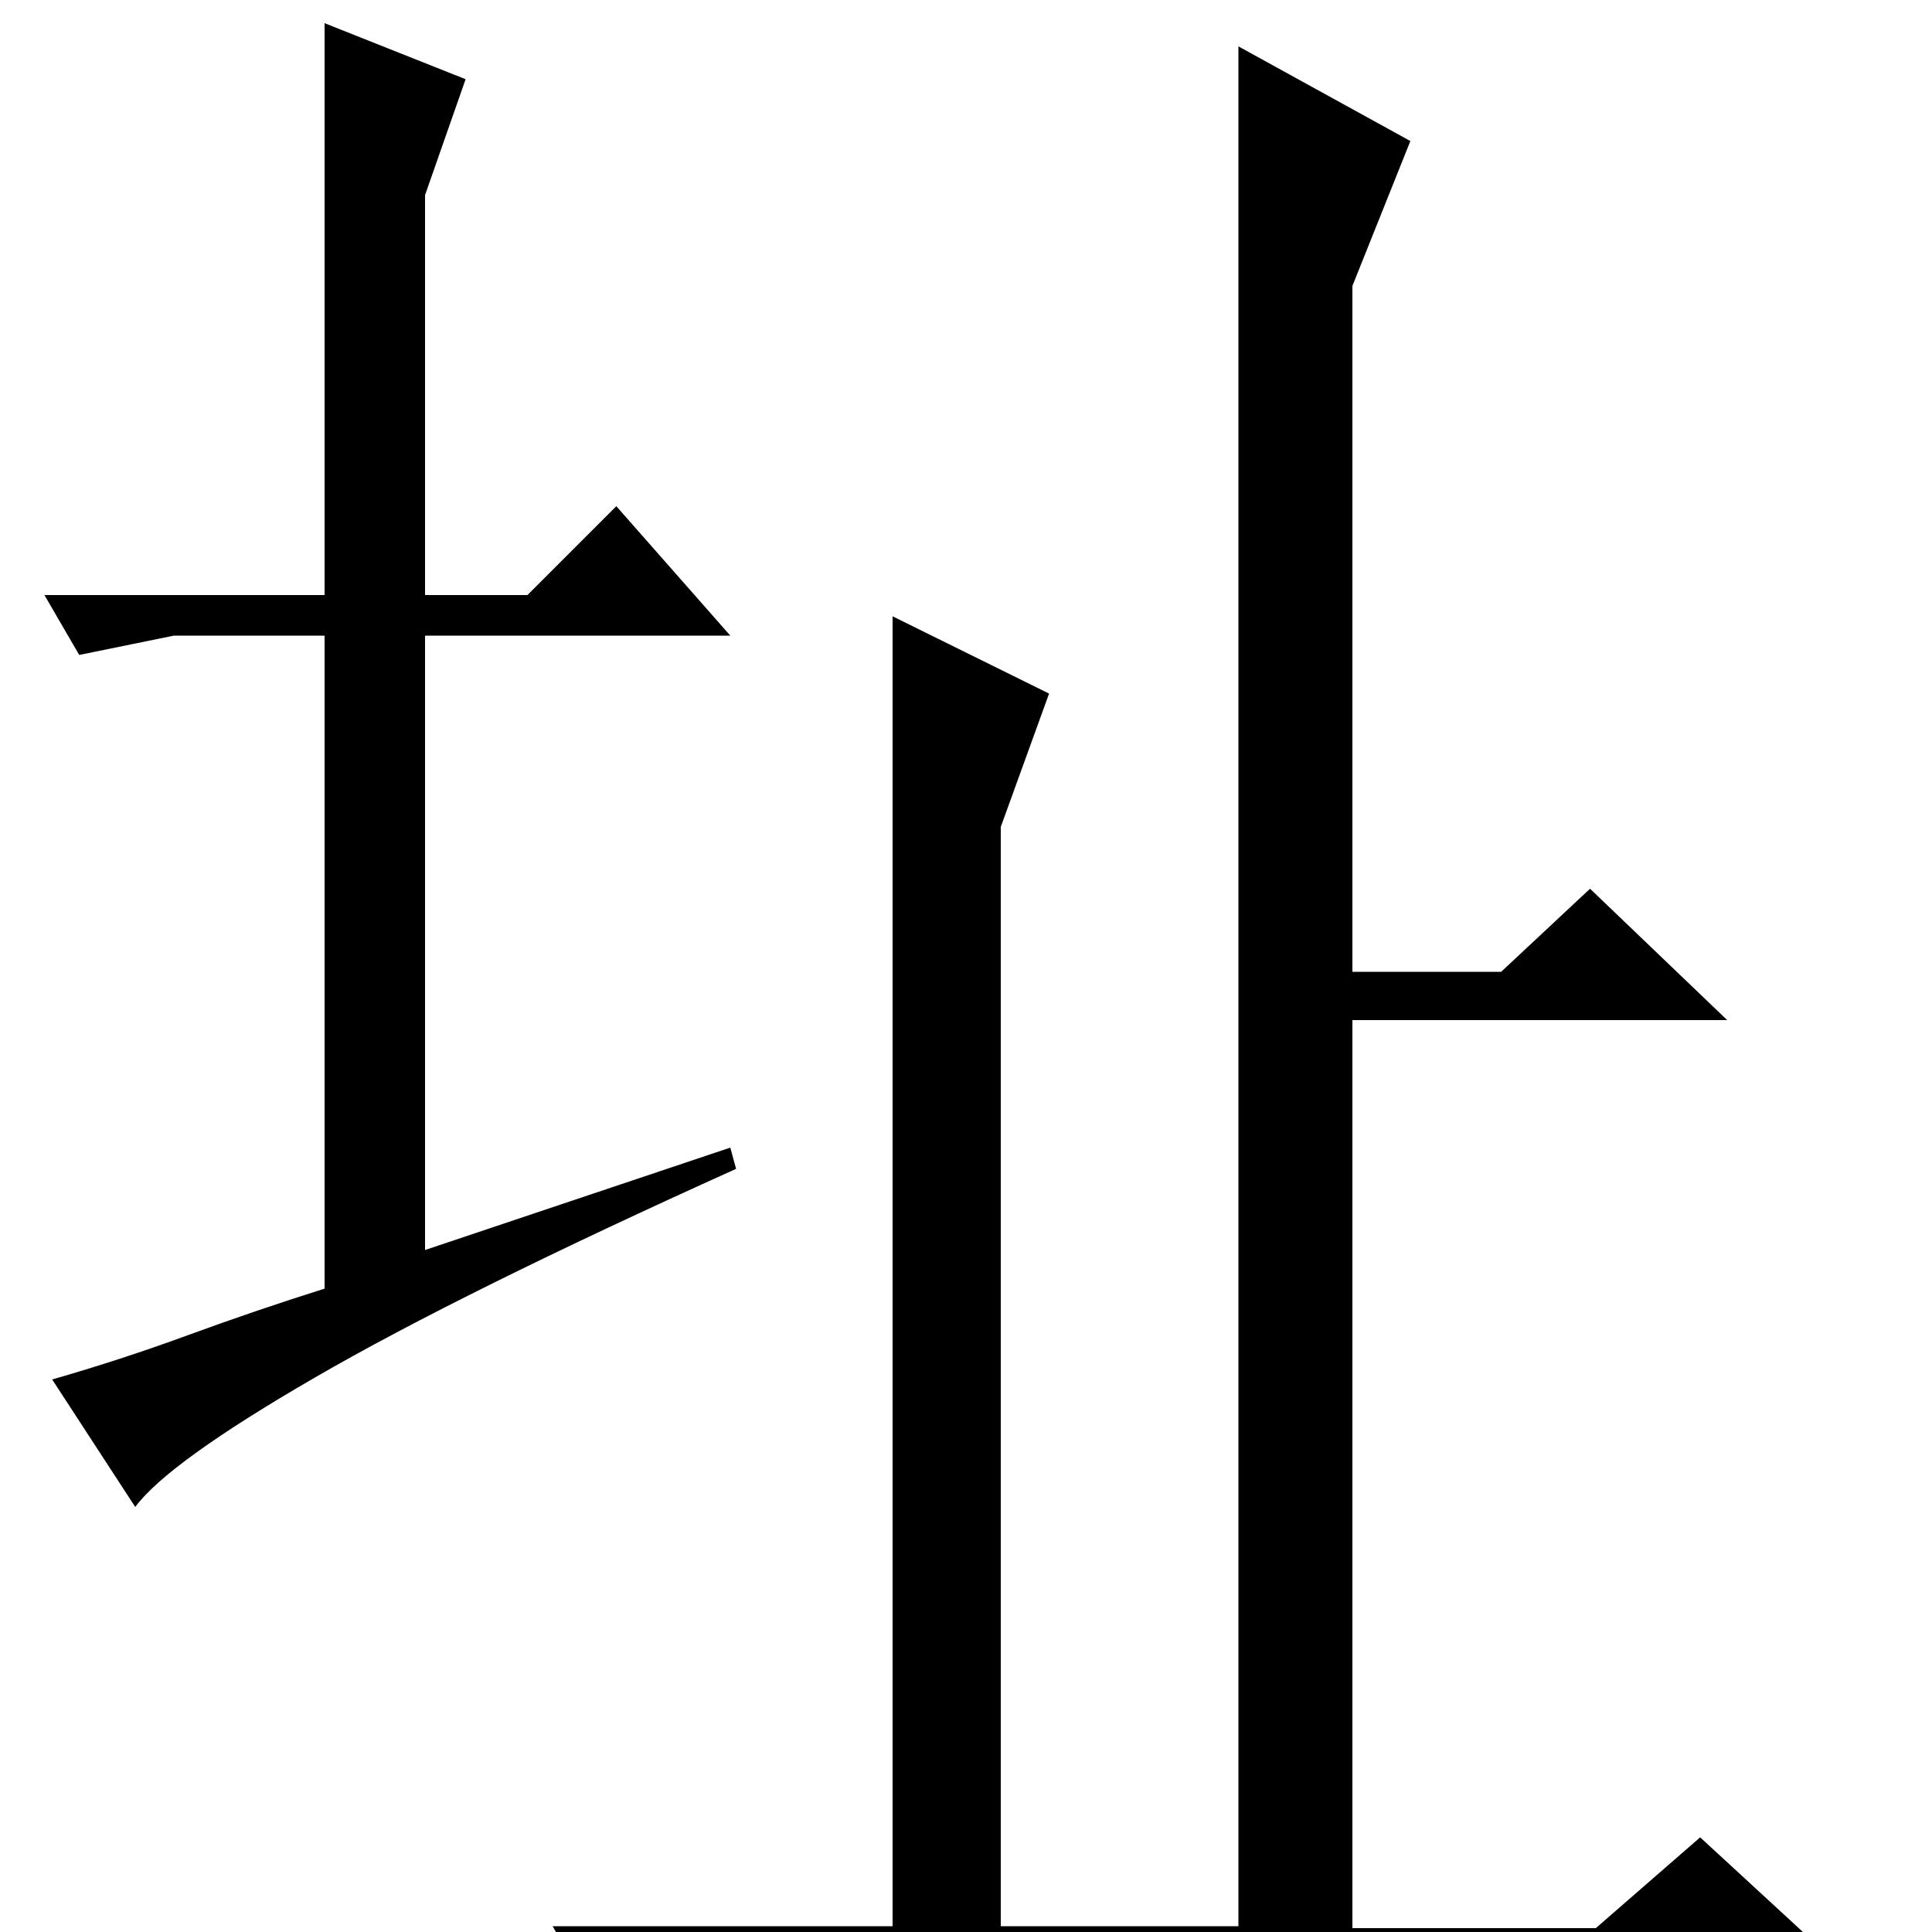 <?xml version="1.0" standalone="no"?>
<!DOCTYPE svg PUBLIC "-//W3C//DTD SVG 1.1//EN" "http://www.w3.org/Graphics/SVG/1.1/DTD/svg11.dtd" >
<svg xmlns="http://www.w3.org/2000/svg" xmlns:xlink="http://www.w3.org/1999/xlink" version="1.1" viewBox="0 -200 1000 1000">
  <g transform="matrix(1 0 0 -1 0 800)">
   <path fill="currentColor"
d="M462 681v-678h-176l22 -37l92 13h556l-76 70l-54 -47h-126v470h194l-71 68l-46 -43h-77v355l30 75l-89 49v-973h-123v569l25 69zM168 692v296l73 -29l-21 -60v-207h53l46 46l59 -67h-158v-318l158 53l3 -11q-142 -64 -218 -108t-93 -67l-43 66q35 10 70.5 23t70.5 24v338
h-78l-49 -10l-18 31h145z" />
  </g>

</svg>
